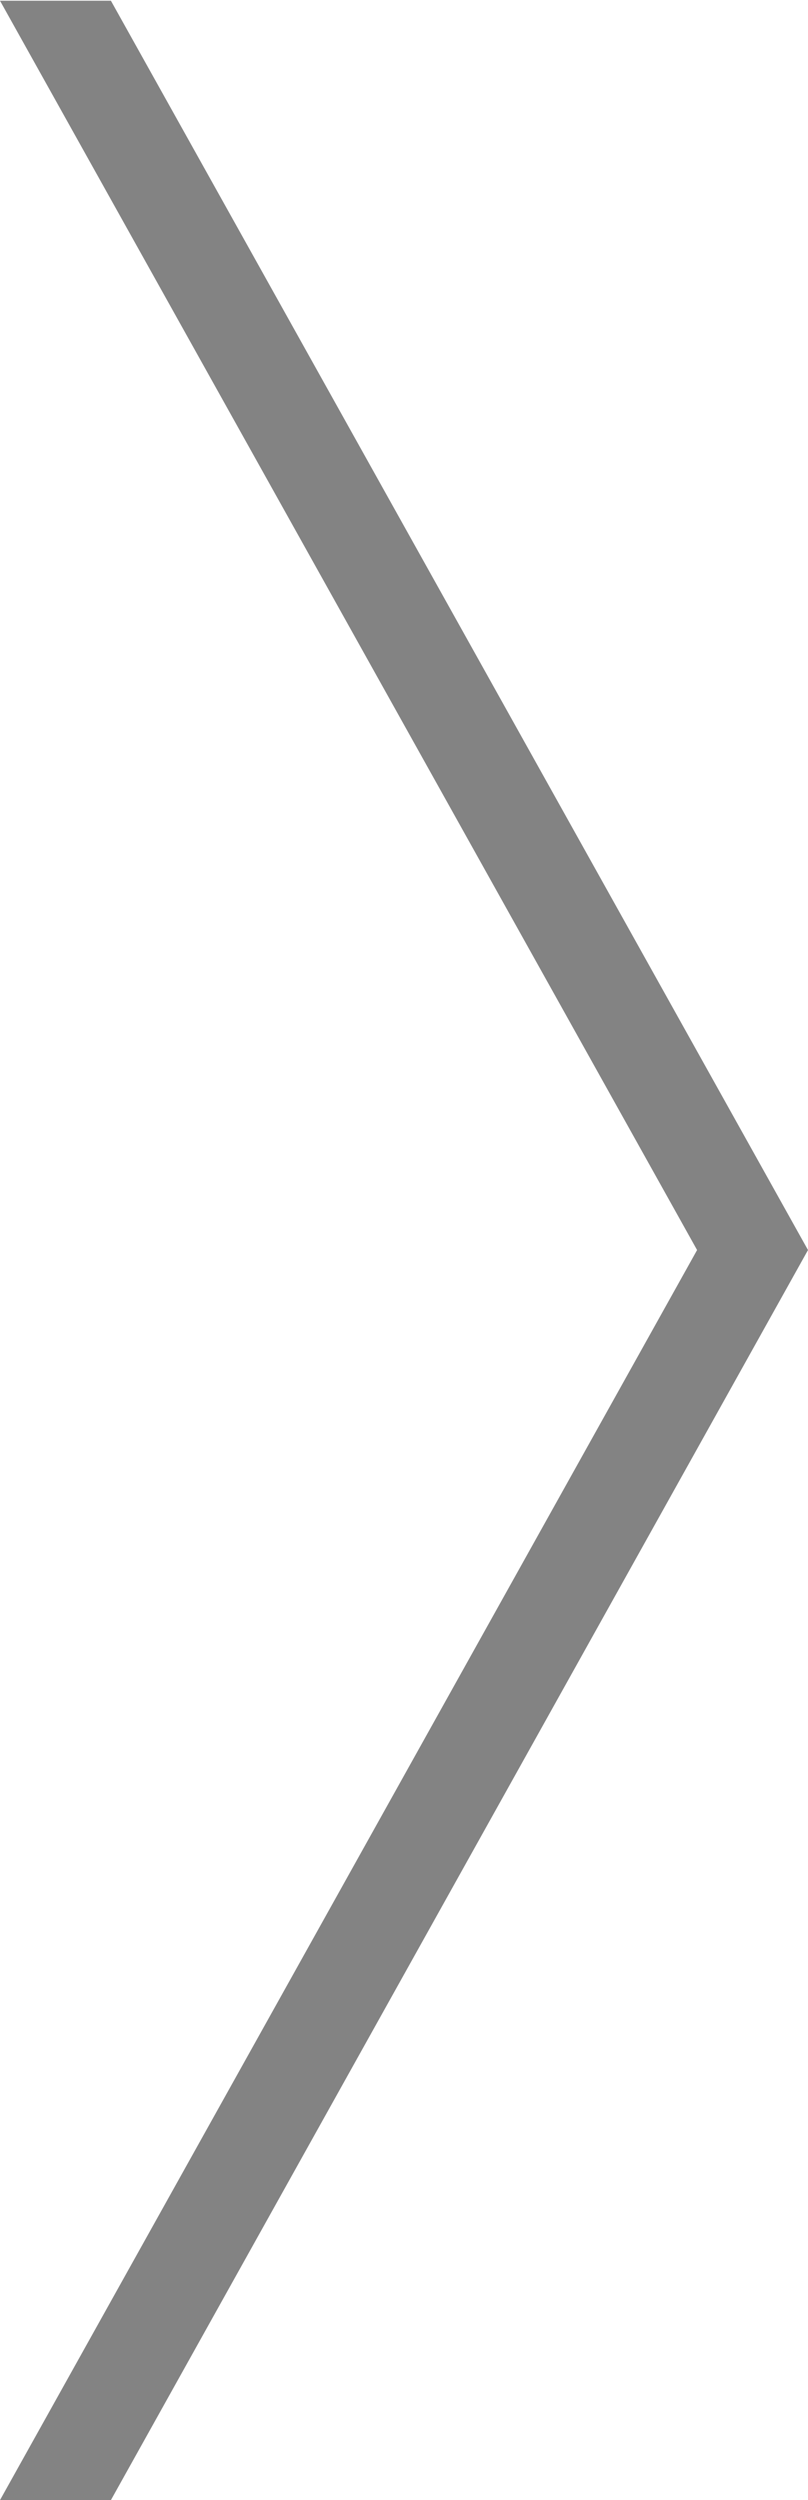 <svg xmlns="http://www.w3.org/2000/svg" width="11" height="34" viewBox="0 0 11 34">
<defs/>
  <path style="fill: #838383; fill-rule: evenodd;" d="M1083,6923l9.49-17-9.49-16.99h1.51L1094,6906l-9.49,17H1083Z" transform="translate(-1083 -6889)"/>
</svg>
